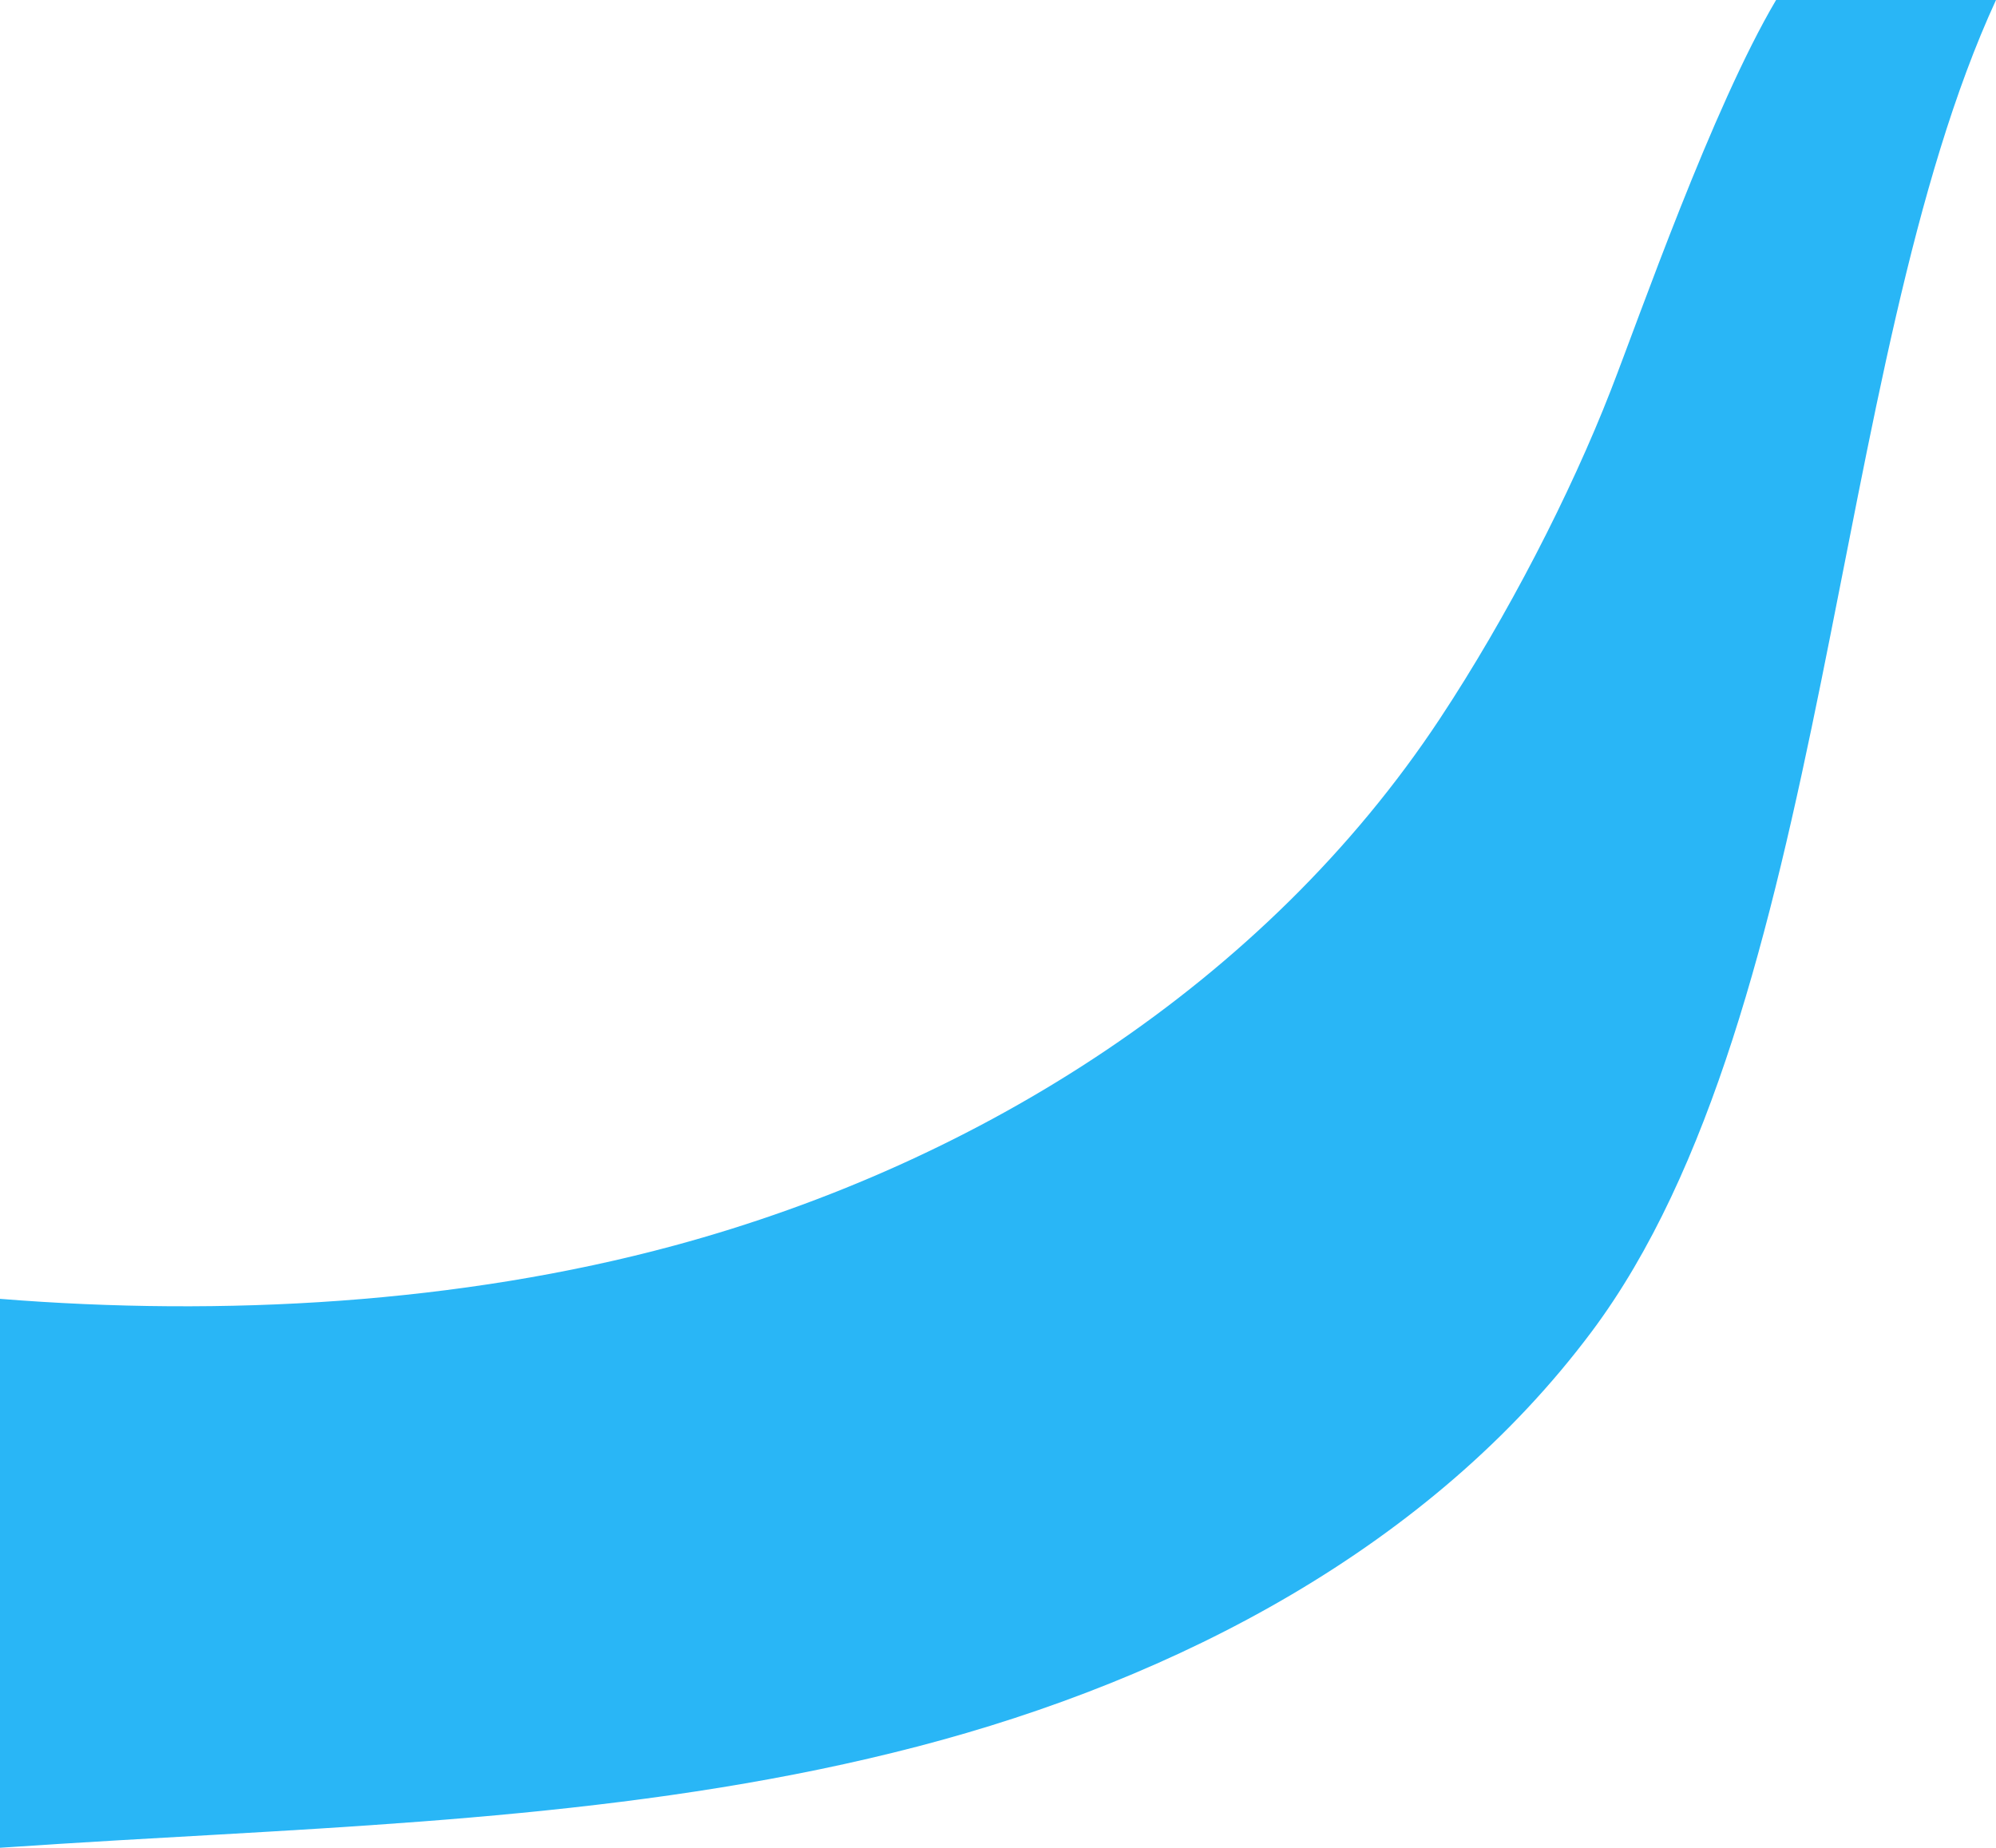 <svg xmlns="http://www.w3.org/2000/svg" viewBox="0 0 1608.6 1489.4"><defs><style>.cls-1{fill:#29b6f6;}</style></defs><g id="Layer_2" data-name="Layer 2"><g id="Landing_page" data-name="Landing page"><g id="Home_page_main_graphic" data-name="Home page main graphic"><g id="building_images" data-name="building images"><path class="cls-1" d="M1608.6,0c-134.92,293.11-132.44,814.75-325.92,1073.45C1152.9,1247,949.26,1353.07,739.57,1407.72s-428.16,63-644.47,75.65q-47.49,2.78-95.1,6V1046.92c179.73,14.44,370.5,3.9,543.75-43.05,246.17-66.71,476-211.73,616.61-424.49C1214.8,497,1265.7,398,1298.11,314.75,1321.64,254.33,1379.73,87.46,1431.37,0Z"/></g></g></g></g></svg>